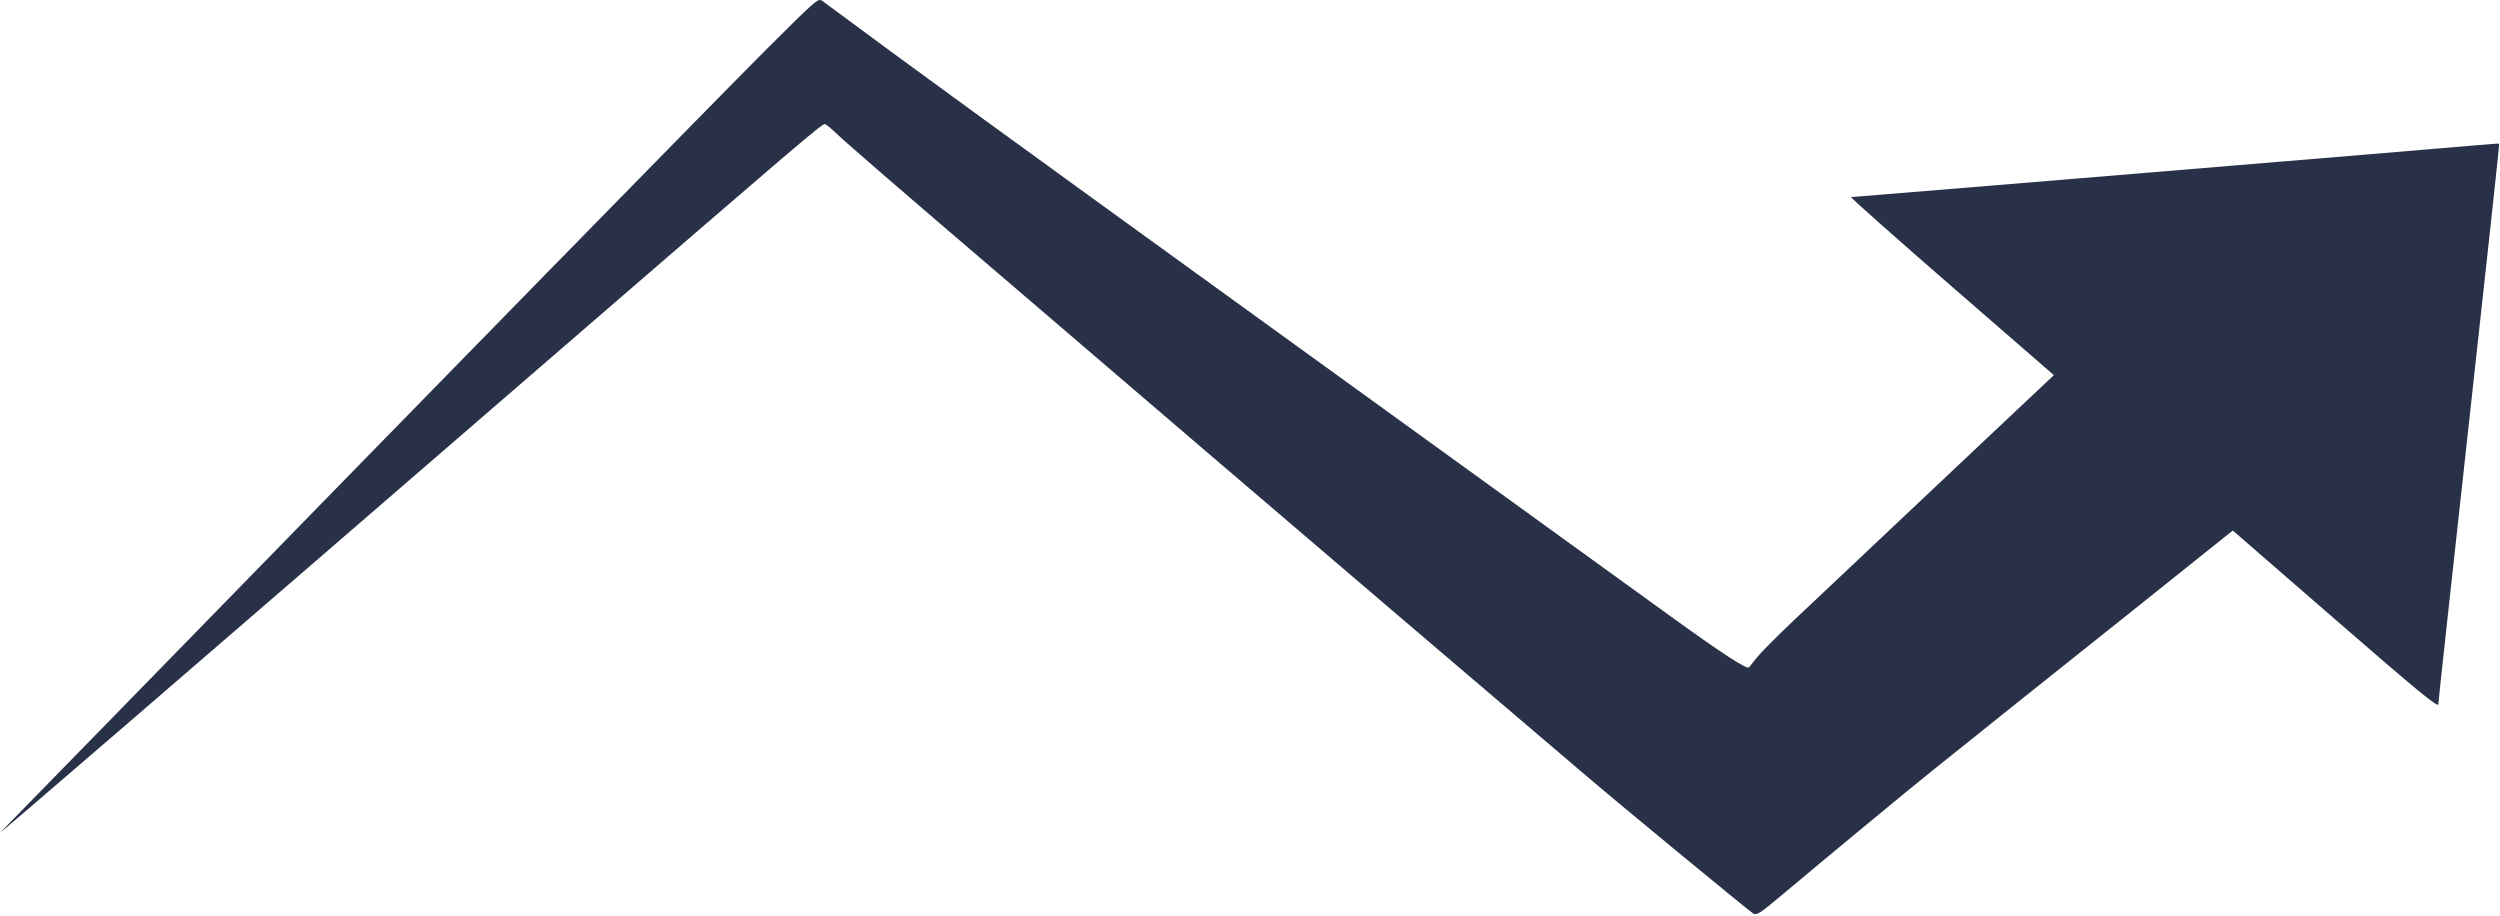 <svg width="1507" height="552" viewBox="0 0 1507 552" fill="none" xmlns="http://www.w3.org/2000/svg">
<path d="M461.061 30.681C432.792 58.934 267.442 227.876 70.622 429.702C33.951 467.219 2.348 499.525 0.481 501.493C-3.386 505.546 105.559 411.522 322.38 224.054C483.063 85.103 495.198 74.798 497.198 74.798C497.865 74.798 501.465 77.808 505.199 81.398C508.933 85.103 550.003 120.652 596.541 160.369C643.079 200.201 700.285 249.181 723.754 269.329C772.426 311.015 920.174 437.113 955.111 466.755C978.98 487.135 1052.59 547.694 1056.72 550.589C1058.85 551.979 1060.72 550.821 1074.72 539.01C1104.99 513.651 1147.93 478.103 1165.8 463.745C1199 437.113 1234.07 409.091 1285.81 367.869C1314.08 345.289 1339.15 325.257 1341.55 323.289L1345.95 319.815L1407.82 373.542C1458.63 417.659 1469.83 426.807 1469.83 424.491C1469.83 422.87 1478.23 346.331 1488.36 254.276C1498.5 162.221 1506.77 86.84 1506.5 86.609C1506.37 86.493 1500.37 86.84 1493.03 87.535C1475.43 89.156 1117.53 118.799 1115.79 118.799C1115.13 118.799 1142.33 143 1176.33 172.527L1238.07 226.139L1197 264.813C1159.66 300.014 1132.86 325.373 1081.12 374.121C1071.12 383.616 1060.99 393.806 1058.72 396.701C1056.45 399.596 1054.59 402.027 1054.32 402.259C1053.12 403.764 1038.72 394.385 1007.12 371.574C986.981 356.984 880.437 279.982 770.426 200.433C604.676 80.588 551.604 42.029 495.731 0.575C493.198 -1.278 492.264 -0.467 461.061 30.681Z" fill="#293148"/>
</svg>
